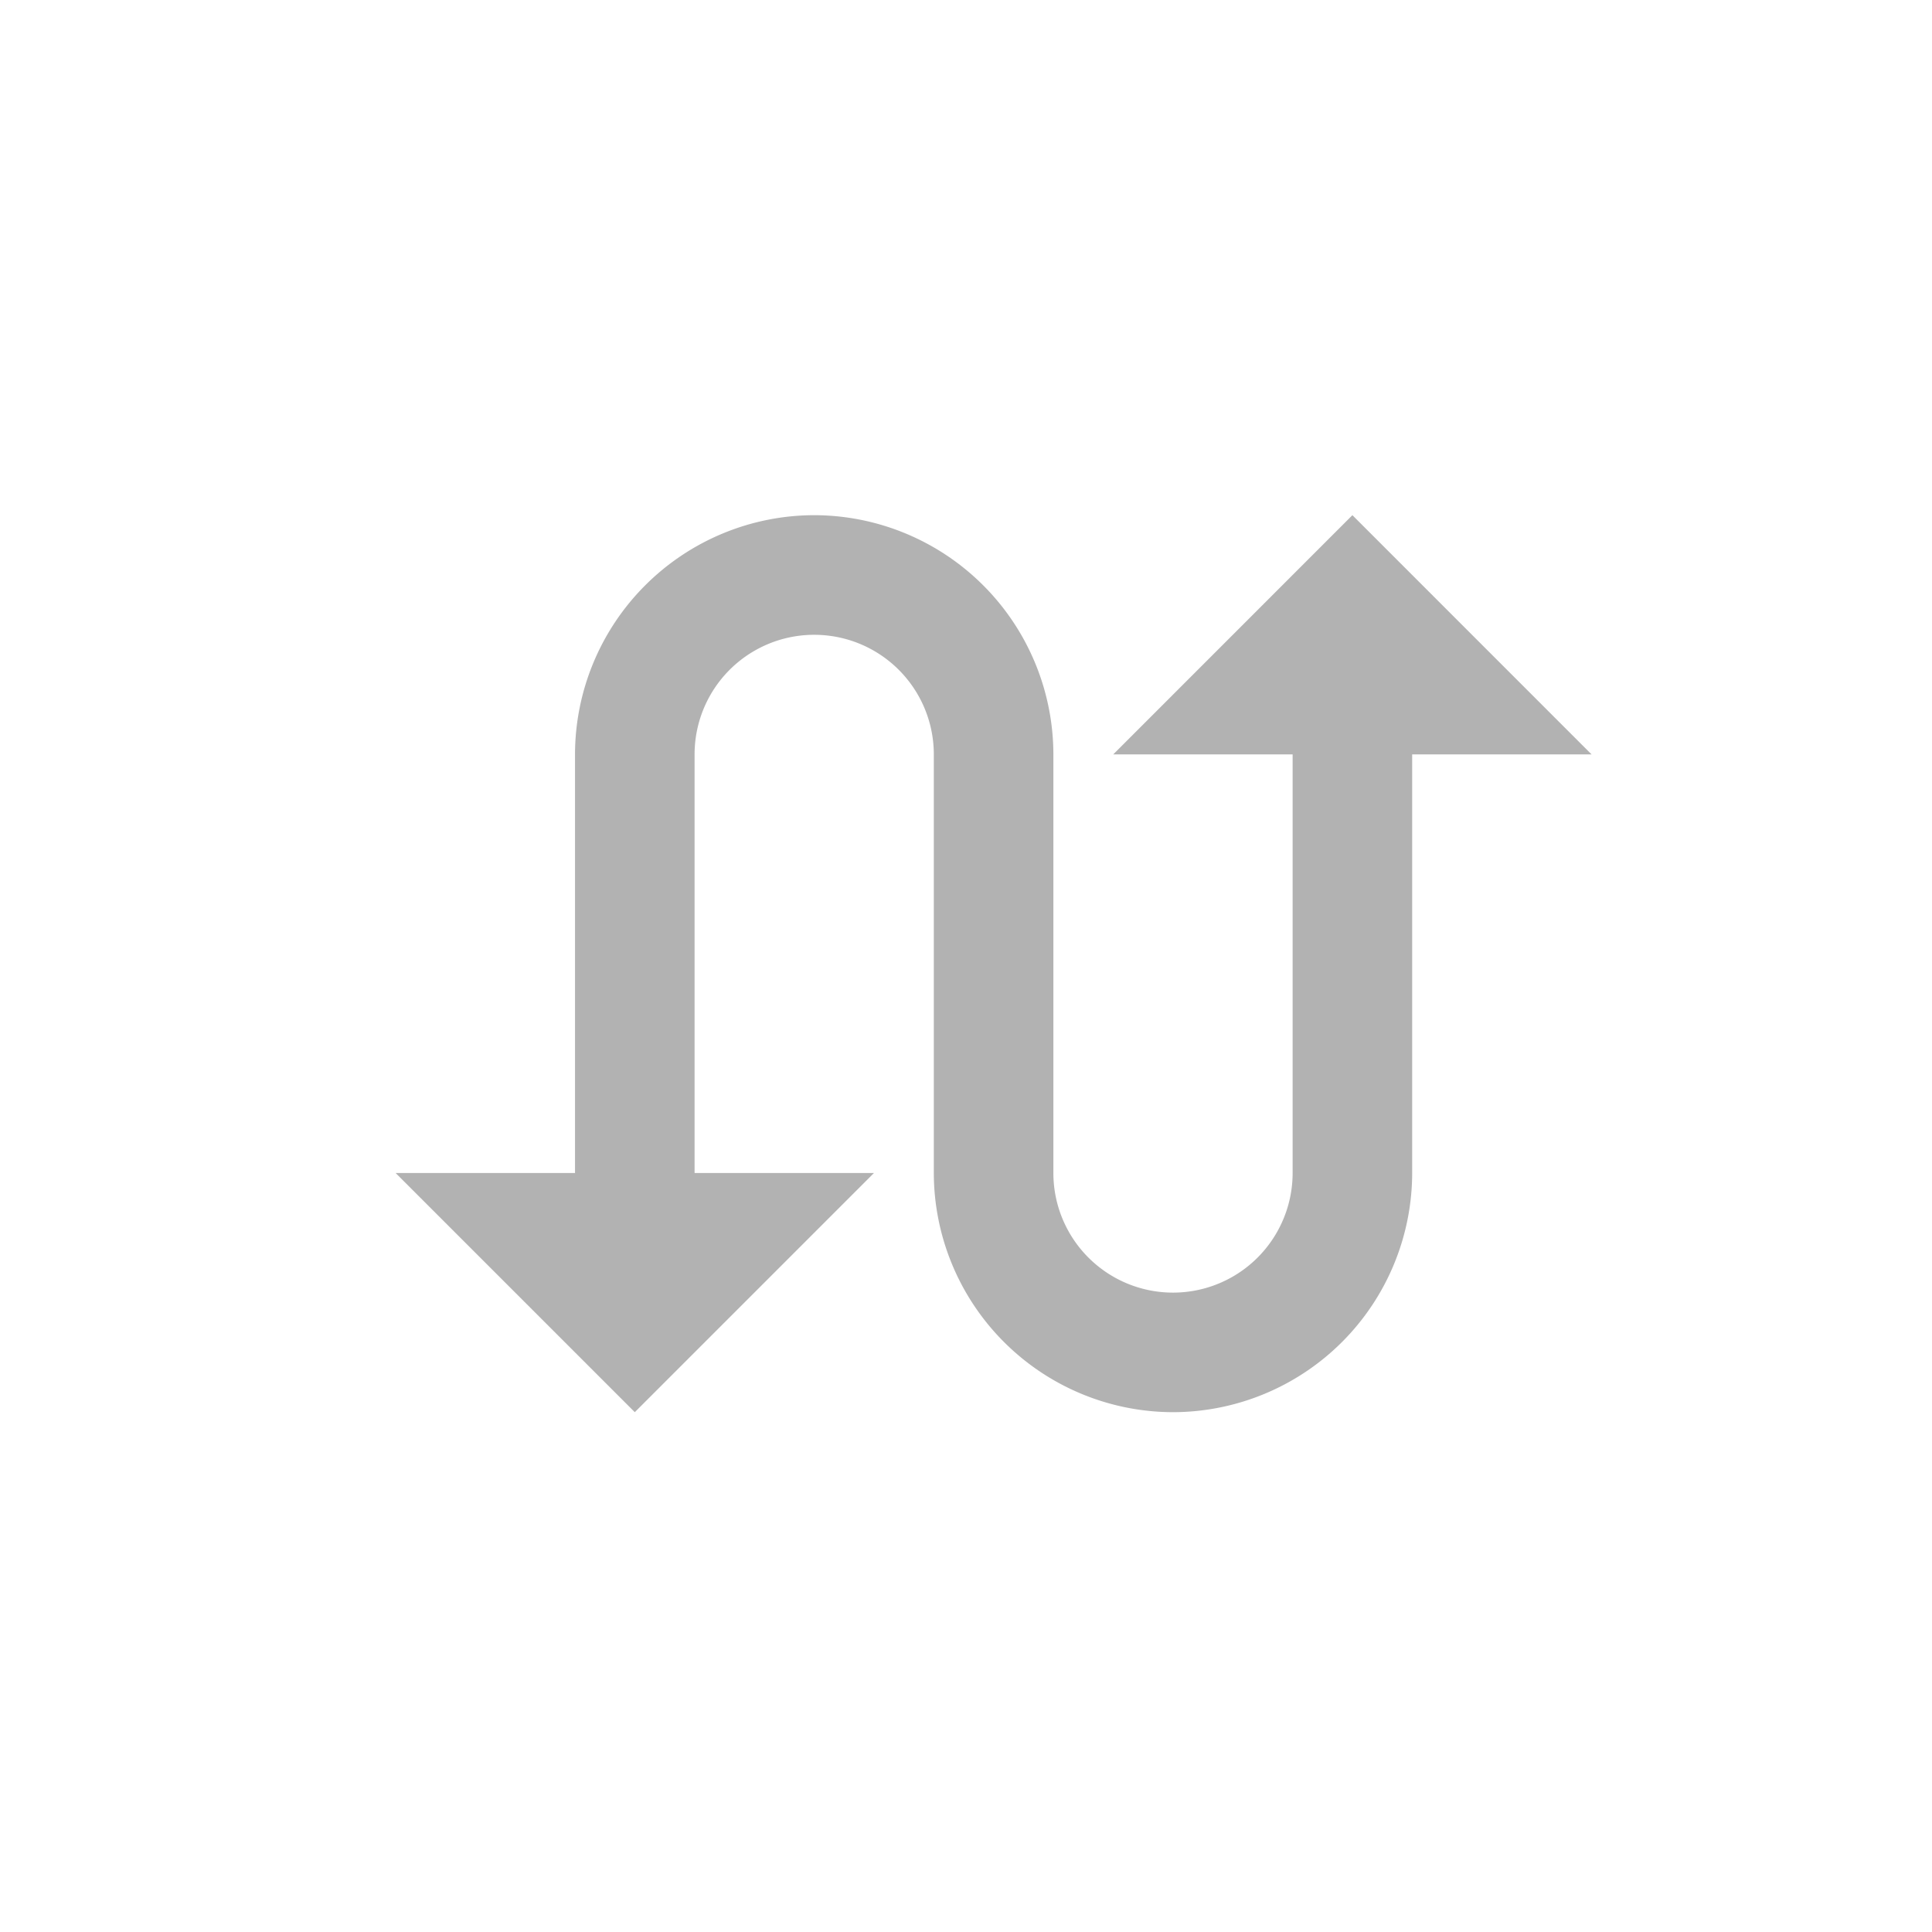 <svg width="35" height="35" xmlns="http://www.w3.org/2000/svg"><path d="M24.5 9.333l-4.333 4.334h3.25v7.583a2.166 2.166 0 11-4.334 0v-7.583a4.34 4.34 0 00-4.333-4.334 4.34 4.34 0 00-4.333 4.334v7.583h-3.25l4.333 4.333 4.333-4.333h-3.25v-7.583a2.166 2.166 0 114.334 0v7.583a4.34 4.34 0 004.333 4.333 4.34 4.34 0 004.333-4.333v-7.583h3.25L24.5 9.333z" fill="#B2B2B2"/></svg>